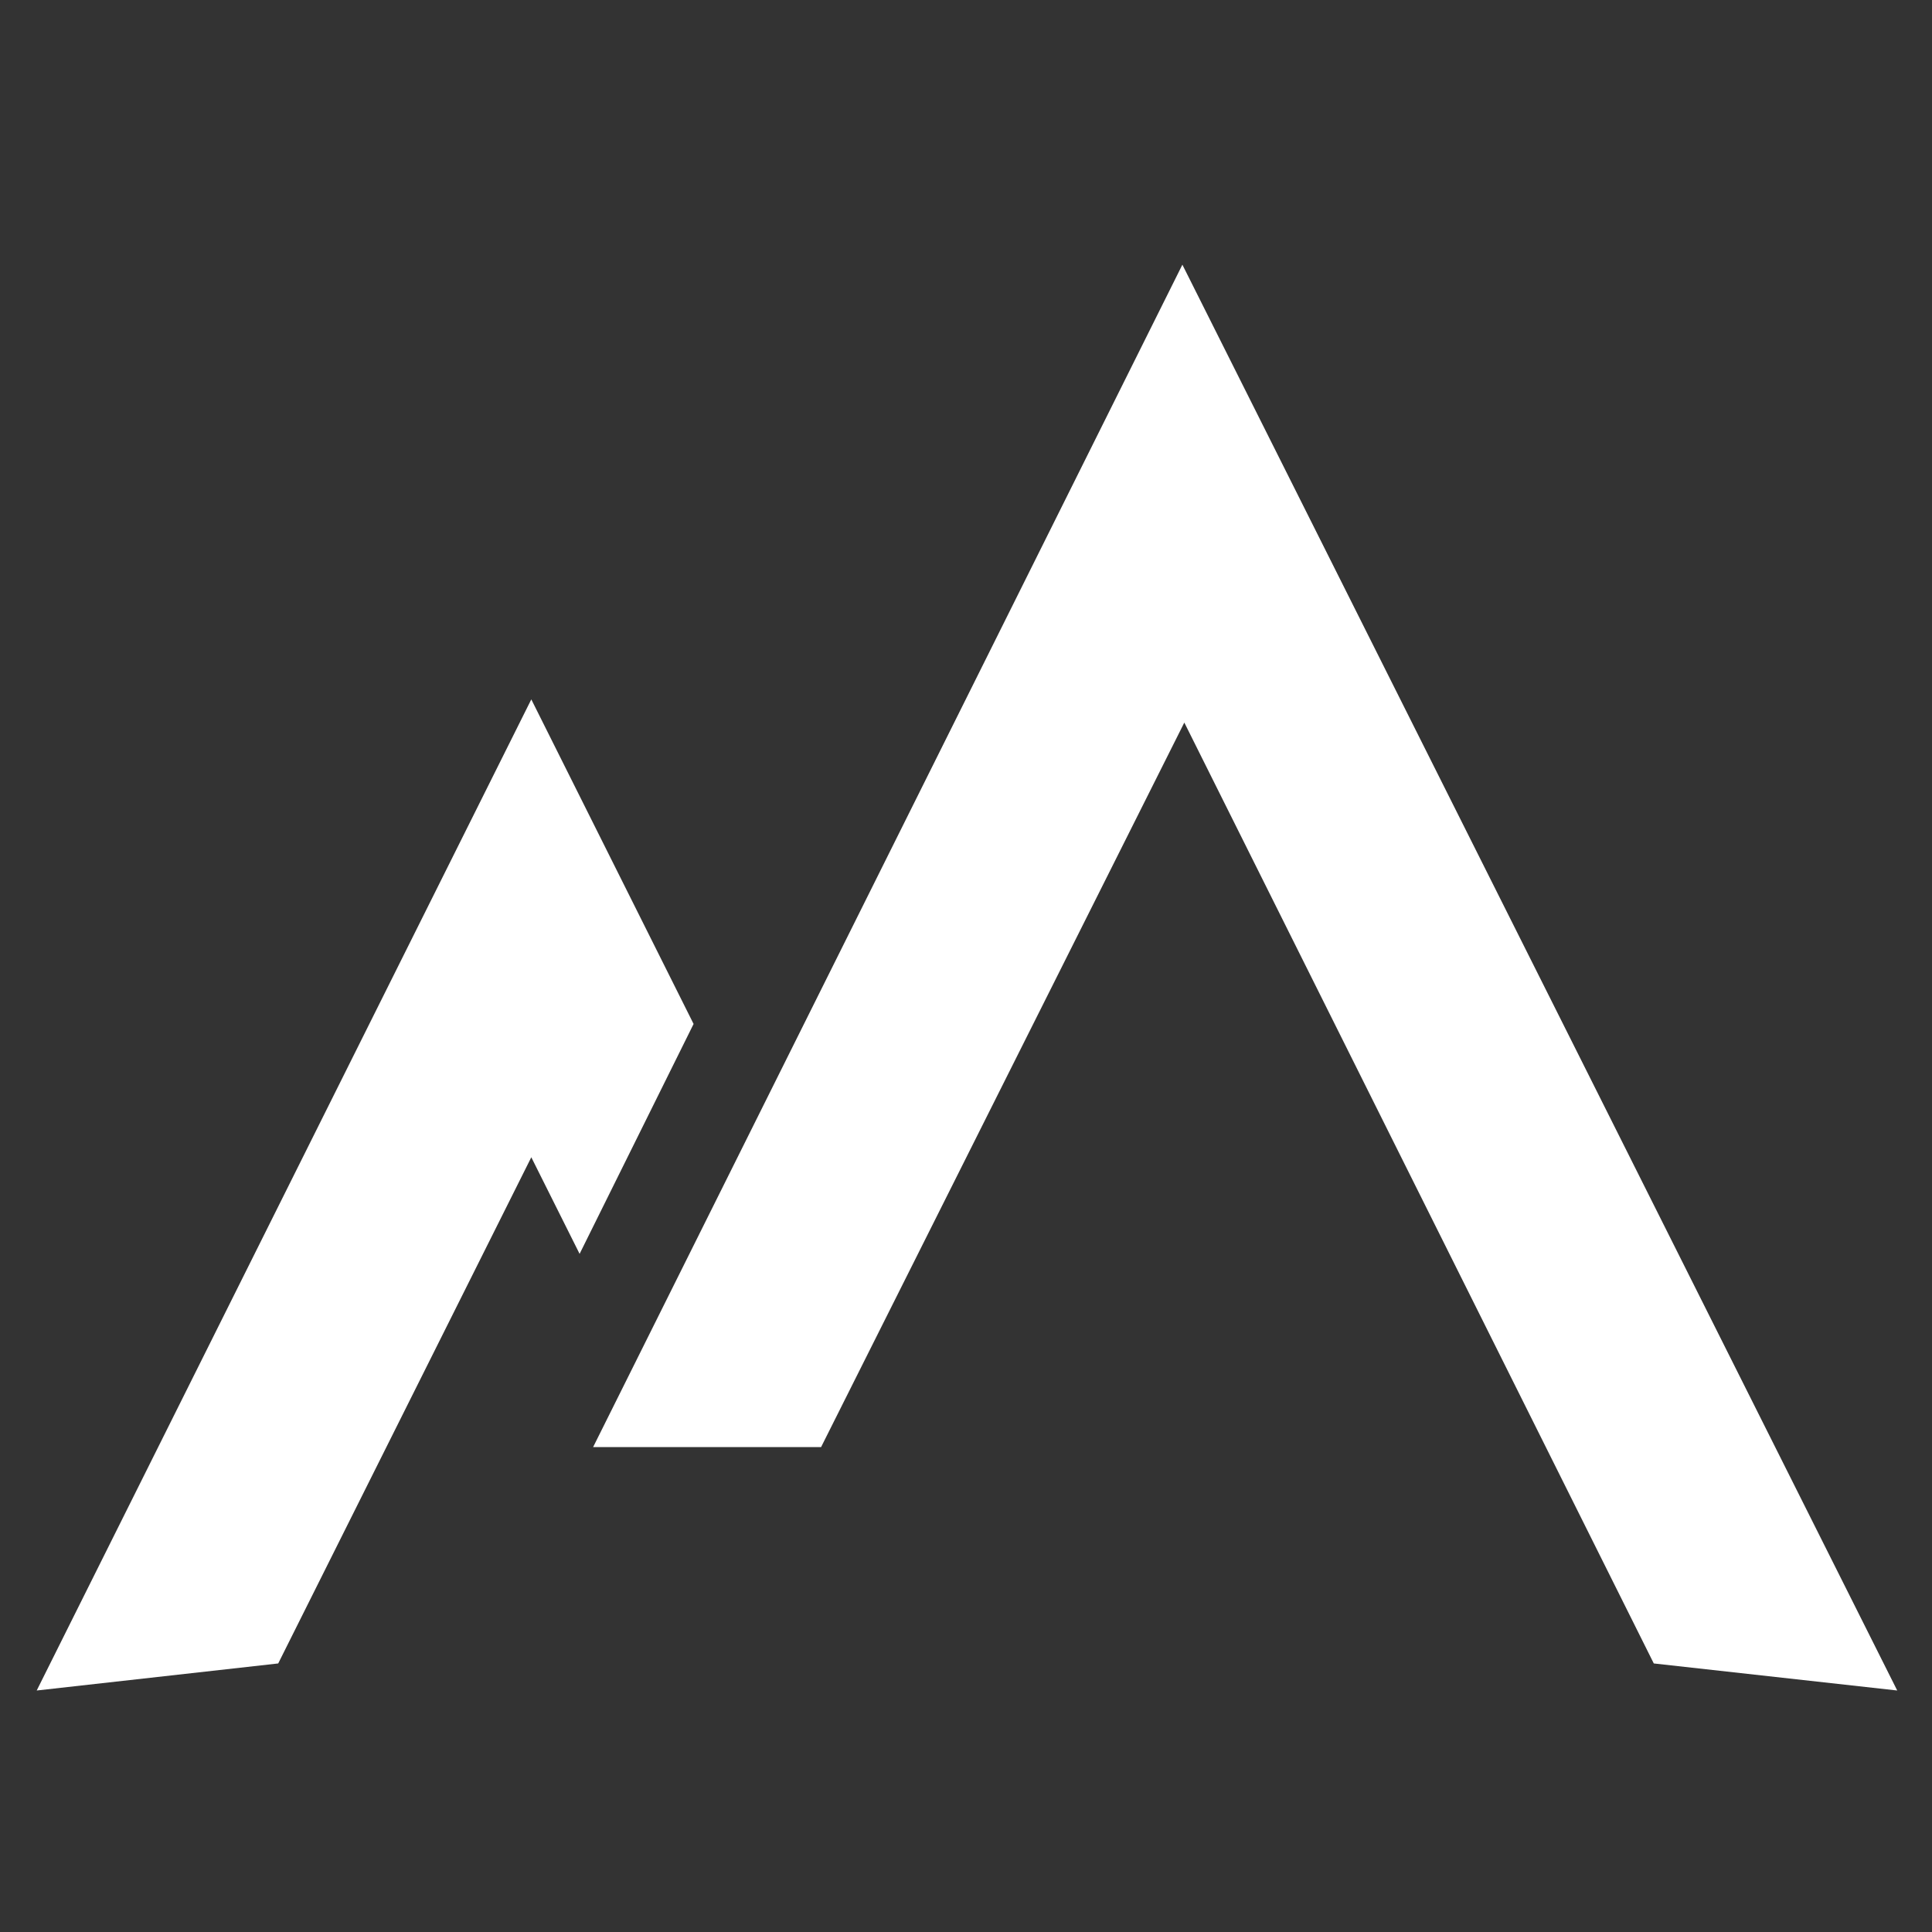 <svg width="1000" height="1000" viewBox="0 0 1000 1000" fill="none" xmlns="http://www.w3.org/2000/svg">
<rect x="0" y="0" width="1000" height="1000" fill="#333333" stroke="none"/>
<path d="M613 374L425 749H307L612 137L982 875L856 861L613 374Z" fill="white"/>
<path d="M275 599L300 649L359 530L275 362L19 875L144 861L275 599Z" fill="white"/>
</svg>
